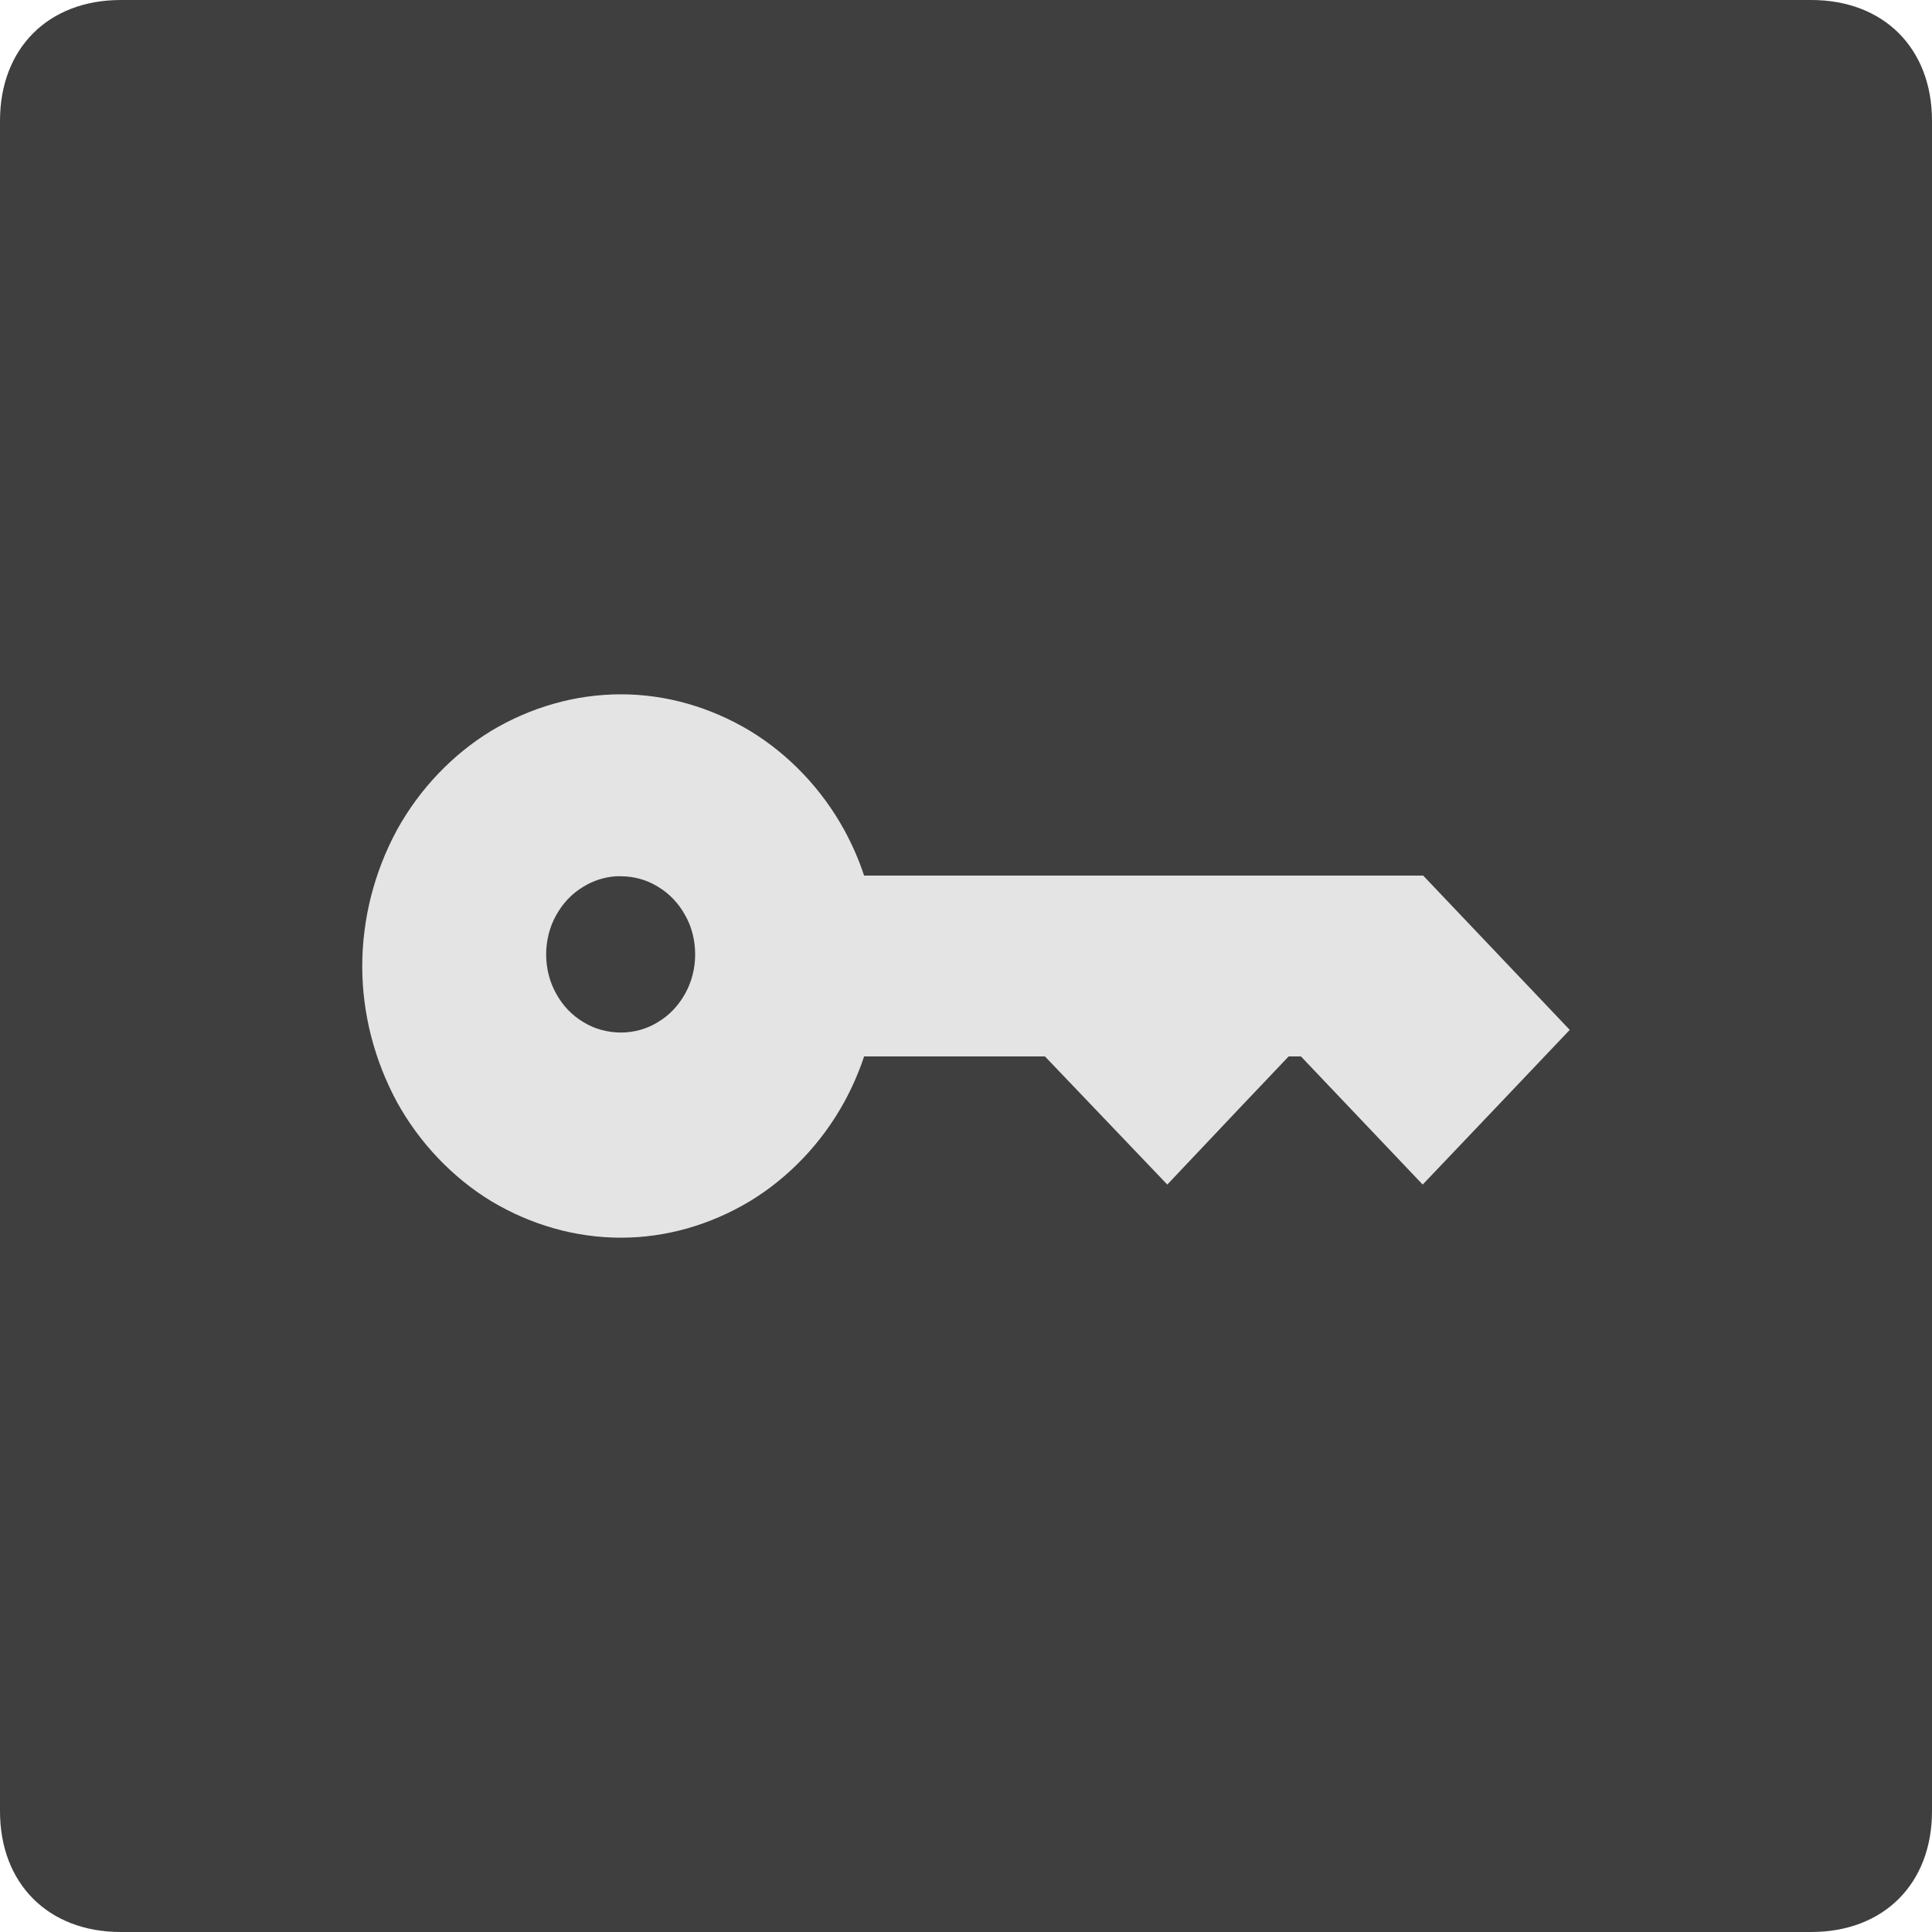<svg xmlns="http://www.w3.org/2000/svg" width="16" height="16" version="1.1">
 <path style="fill:#3f3f3f" d="m 1,0 h 14 c 0.6,0 1,0.4 1,1 v 14 c 0,0.6 -0.4,1 -1,1 H 1 C 0.4,16 0,15.6 0,15 V 1 C 0,0.4 0.4,0 1,0 Z"/>
 <path style="fill:#e4e4e4" d="M 5.143,5.75 C 4.765,5.75 4.397,5.856 4.069,6.052 3.747,6.248 3.474,6.535 3.287,6.874 3.101,7.219 3,7.606 3,8.003 3,8.395 3.101,8.781 3.287,9.126 3.474,9.465 3.747,9.752 4.069,9.948 4.397,10.144 4.765,10.25 5.143,10.25 5.516,10.25 5.883,10.144 6.21,9.948 6.533,9.752 6.806,9.465 6.992,9.126 7.058,9.005 7.113,8.879 7.156,8.749 H 8.654 L 9.667,9.81 10.273,9.169 10.672,8.749 h 0.102 L 11.782,9.81 12.392,9.169 13,8.529 11.786,7.251 H 7.156 C 7.113,7.121 7.058,6.995 6.992,6.874 6.806,6.535 6.533,6.248 6.21,6.052 5.883,5.856 5.516,5.75 5.143,5.75 Z m -0.041,1.507 c 0.014,-8.967e-4 0.027,0 0.041,0 0.105,0 0.214,0.029 0.305,0.086 0.096,0.057 0.172,0.138 0.227,0.238 0.055,0.096 0.082,0.21 0.082,0.325 0,0.11 -0.028,0.225 -0.082,0.321 -0.055,0.1 -0.131,0.181 -0.227,0.238 -0.091,0.057 -0.2,0.086 -0.305,0.086 -0.109,0 -0.22,-0.029 -0.311,-0.086 C 4.736,8.408 4.66,8.328 4.605,8.227 4.551,8.132 4.523,8.016 4.523,7.906 c 0,-0.115 0.028,-0.229 0.082,-0.325 0.055,-0.1 0.131,-0.181 0.227,-0.238 0.08,-0.05 0.175,-0.08 0.27,-0.086 z"/>
</svg>
